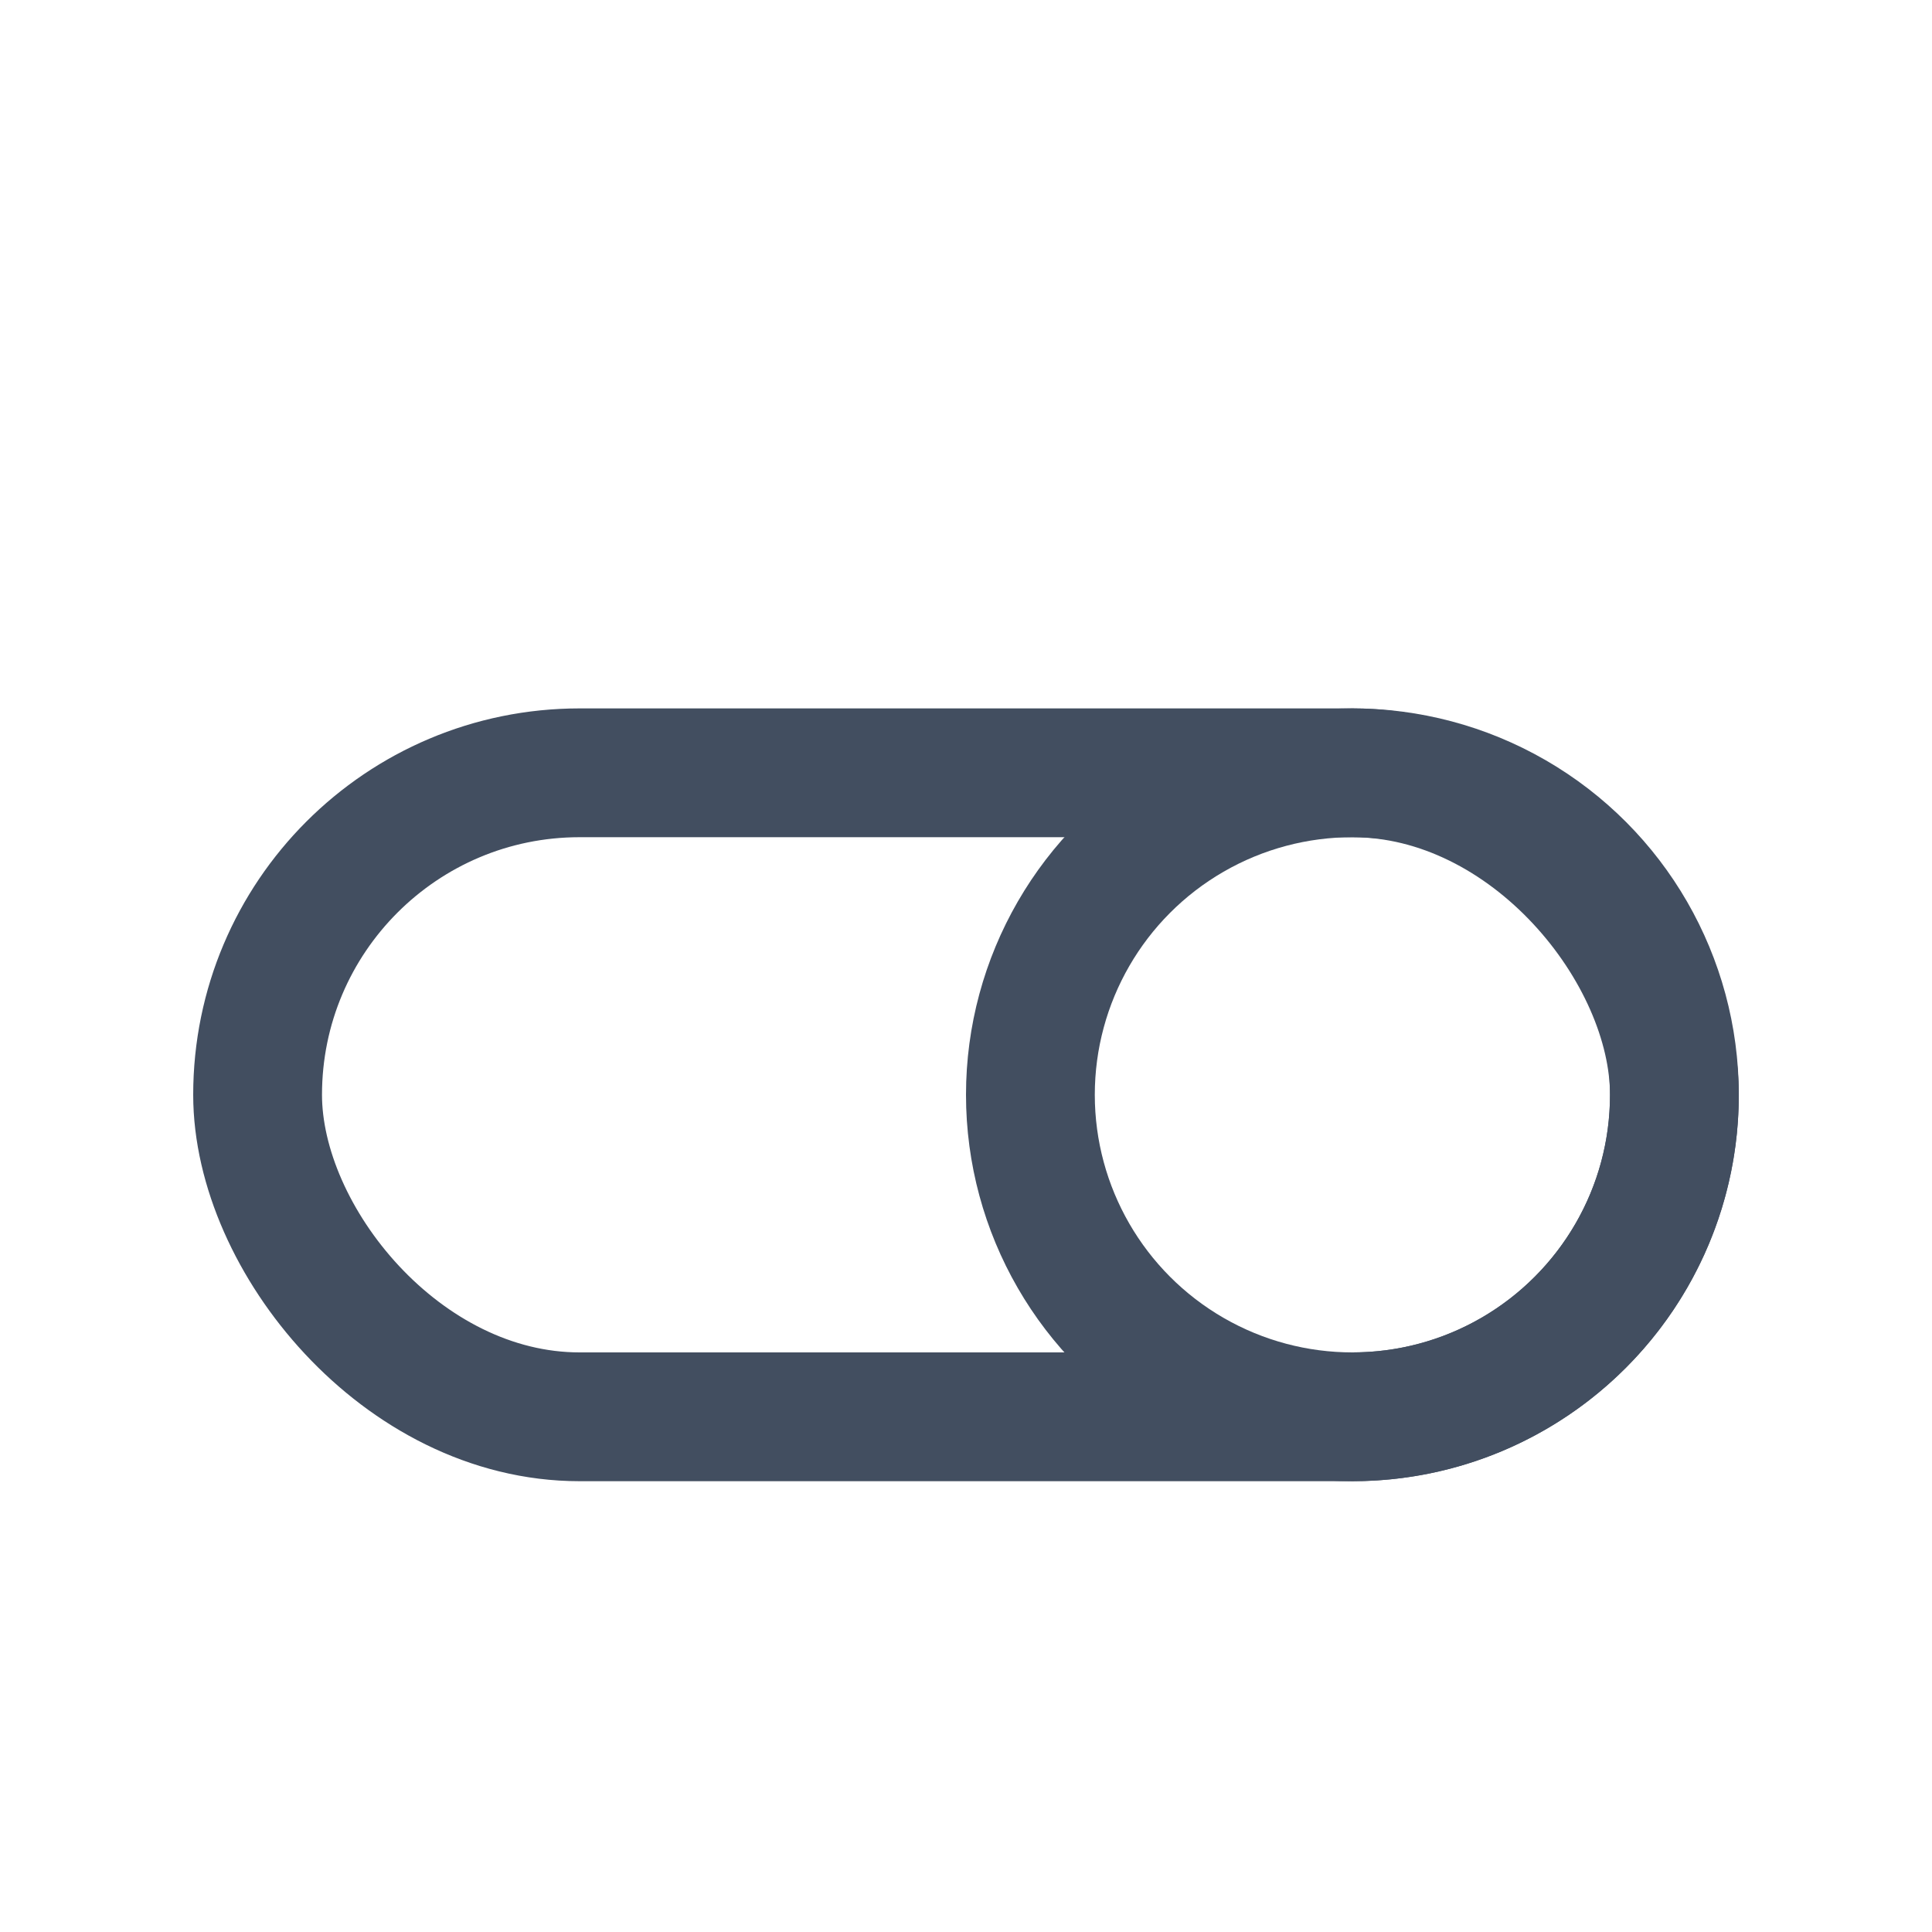 <svg xmlns="http://www.w3.org/2000/svg" width="30" height="30" viewBox="0 0 30 30">
    <defs>
        <filter id="mszkywbp6a" width="107.3%" height="109.9%" x="-3.6%" y="-4.5%" filterUnits="objectBoundingBox">
            <feOffset dy="2" in="SourceAlpha" result="shadowOffsetOuter1"/>
            <feGaussianBlur in="shadowOffsetOuter1" result="shadowBlurOuter1" stdDeviation="2"/>
            <feColorMatrix in="shadowBlurOuter1" result="shadowMatrixOuter1" values="0 0 0 0 0 0 0 0 0 0 0 0 0 0 0 0 0 0 0.5 0"/>
            <feMerge>
                <feMergeNode in="shadowMatrixOuter1"/>
                <feMergeNode in="SourceGraphic"/>
            </feMerge>
        </filter>
        <filter id="6ycstwbuqb">
            <feColorMatrix in="SourceGraphic" values="0 0 0 0 0.259 0 0 0 0 0.306 0 0 0 0 0.375 0 0 0 1 0"/>
        </filter>
    </defs>
    <g fill="none" fill-rule="evenodd" filter="url(#mszkywbp6a)" transform="translate(-168 -6)">
        <g filter="url(#6ycstwbuqb)">
            <g stroke="#424E60" stroke-width="2" transform="translate(168 6)">
                <rect width="22" height="10" x="4" y="10" rx="5"/>
                <circle cx="21" cy="15" r="5"/>
            </g>
        </g>
    </g>
</svg>
